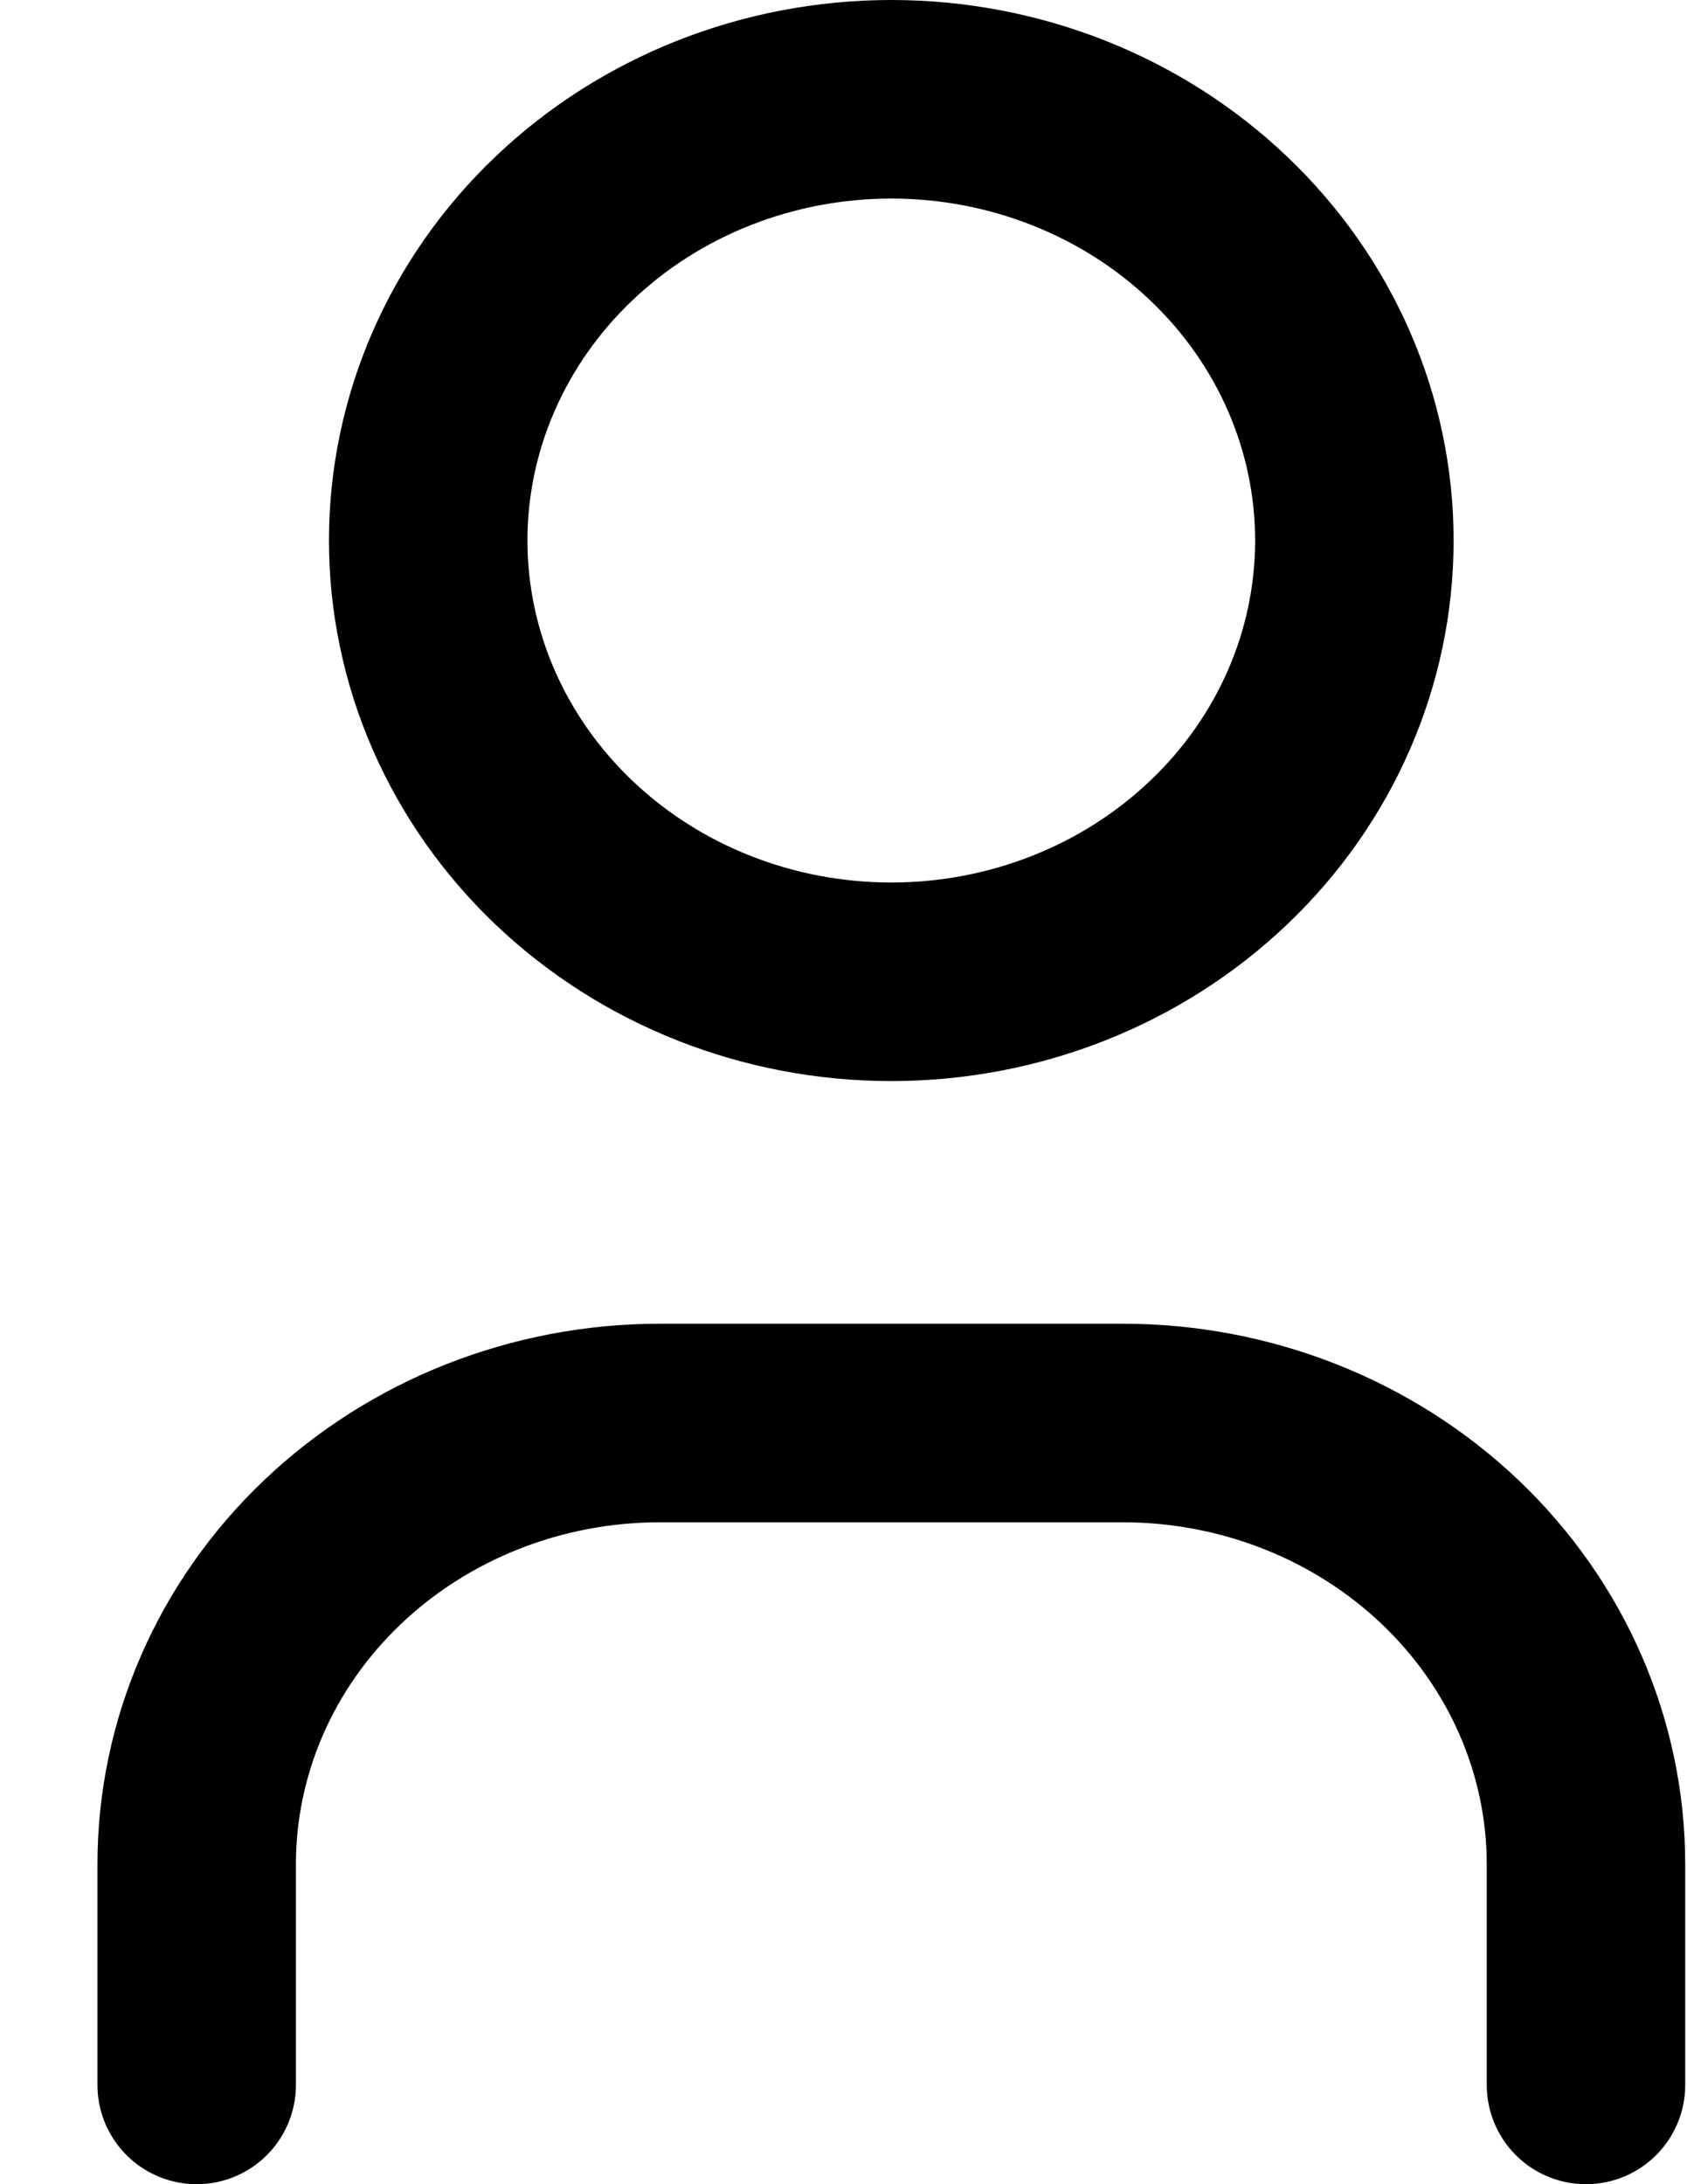 <svg width="17" height="22" viewBox="0 0 17 22" fill="none" xmlns="http://www.w3.org/2000/svg">
<path d="M1.982 21V18.778C1.982 17.599 2.473 16.469 3.349 15.635C4.224 14.802 5.411 14.333 6.648 14.333H11.315C12.553 14.333 13.74 14.802 14.615 15.635C15.49 16.469 15.982 17.599 15.982 18.778V21M4.315 5.444C4.315 6.623 4.807 7.754 5.682 8.587C6.557 9.421 7.744 9.889 8.982 9.889C10.219 9.889 11.406 9.421 12.281 8.587C13.157 7.754 13.648 6.623 13.648 5.444C13.648 4.266 13.157 3.135 12.281 2.302C11.406 1.468 10.219 1 8.982 1C7.744 1 6.557 1.468 5.682 2.302C4.807 3.135 4.315 4.266 4.315 5.444Z" stroke="black" stroke-width="2" stroke-linecap="round" stroke-linejoin="round"/>
</svg>
